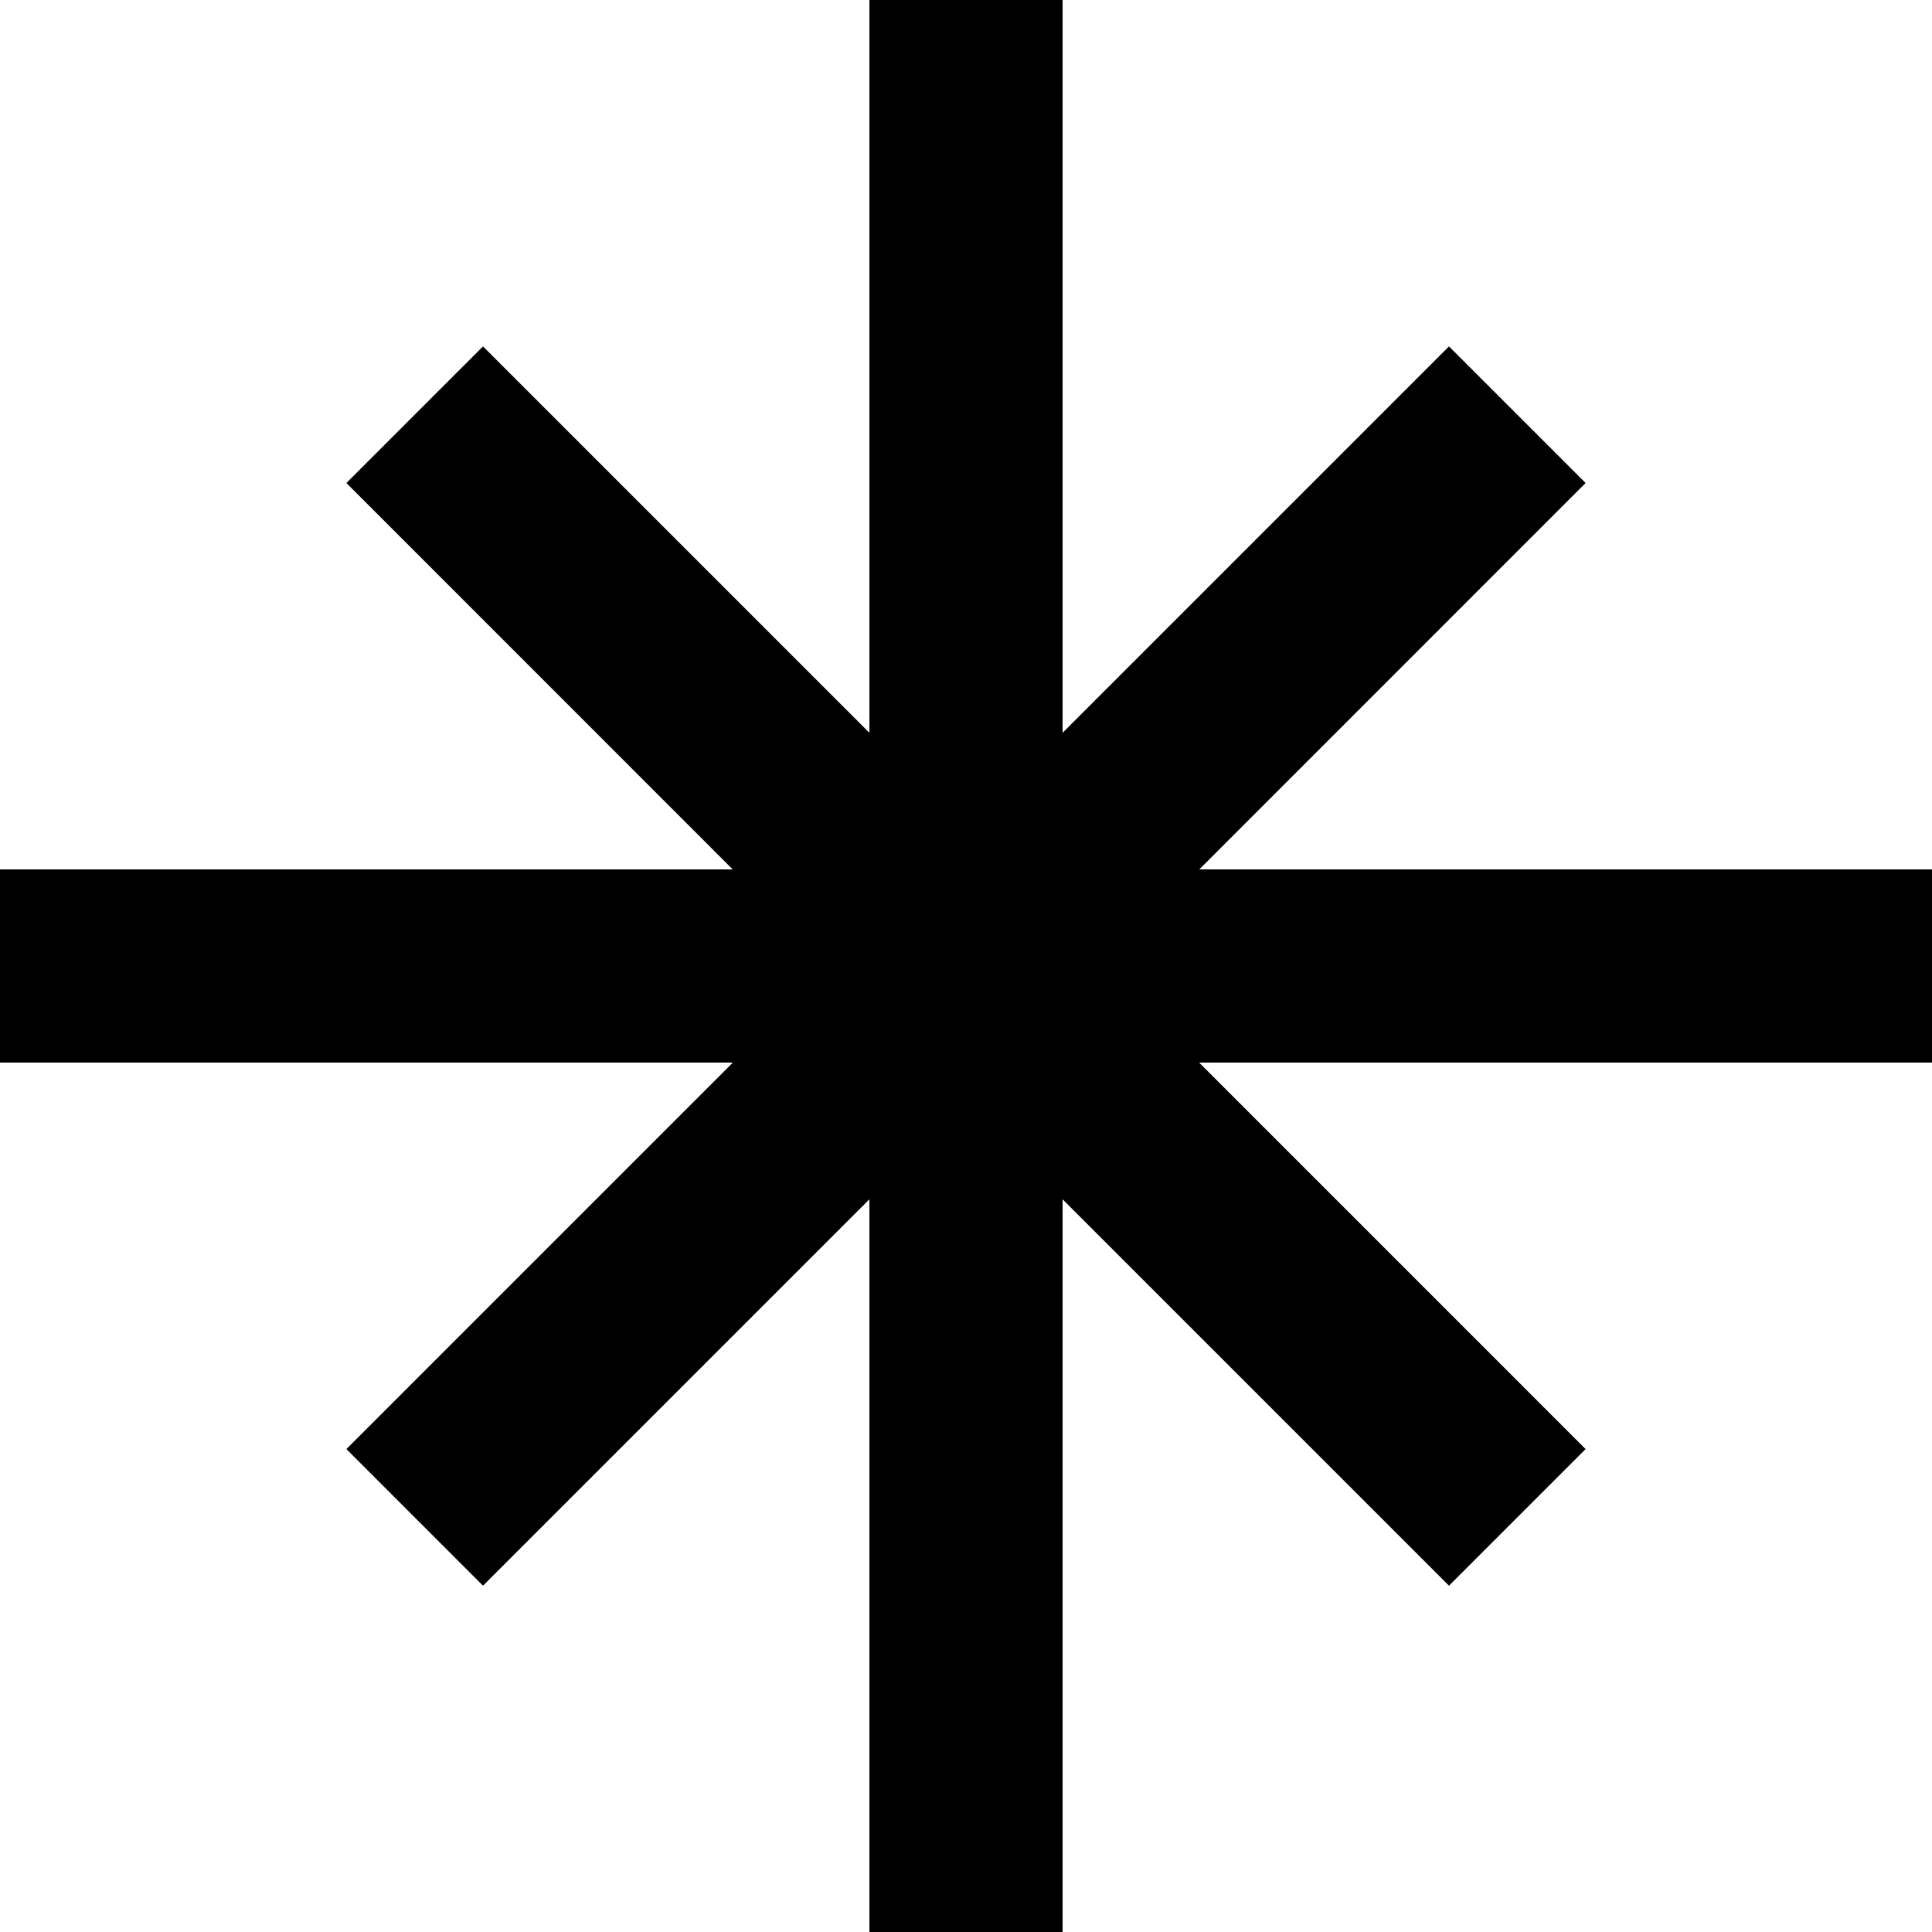 <svg width="24" height="24" viewBox="0 0 24 24" fill="none" xmlns="http://www.w3.org/2000/svg"><path d="M9.104 13.2H0V10.8H9.102L4.303 6L6 4.303L10.8 9.103V0H13.2V9.103L18 4.303L19.697 6L14.898 10.8H24V13.2H14.896L19.697 18.001L18 19.698L13.2 14.898V24H10.8V14.898L6 19.698L4.303 18.001L9.104 13.2Z" fill="currentColor"/></svg>